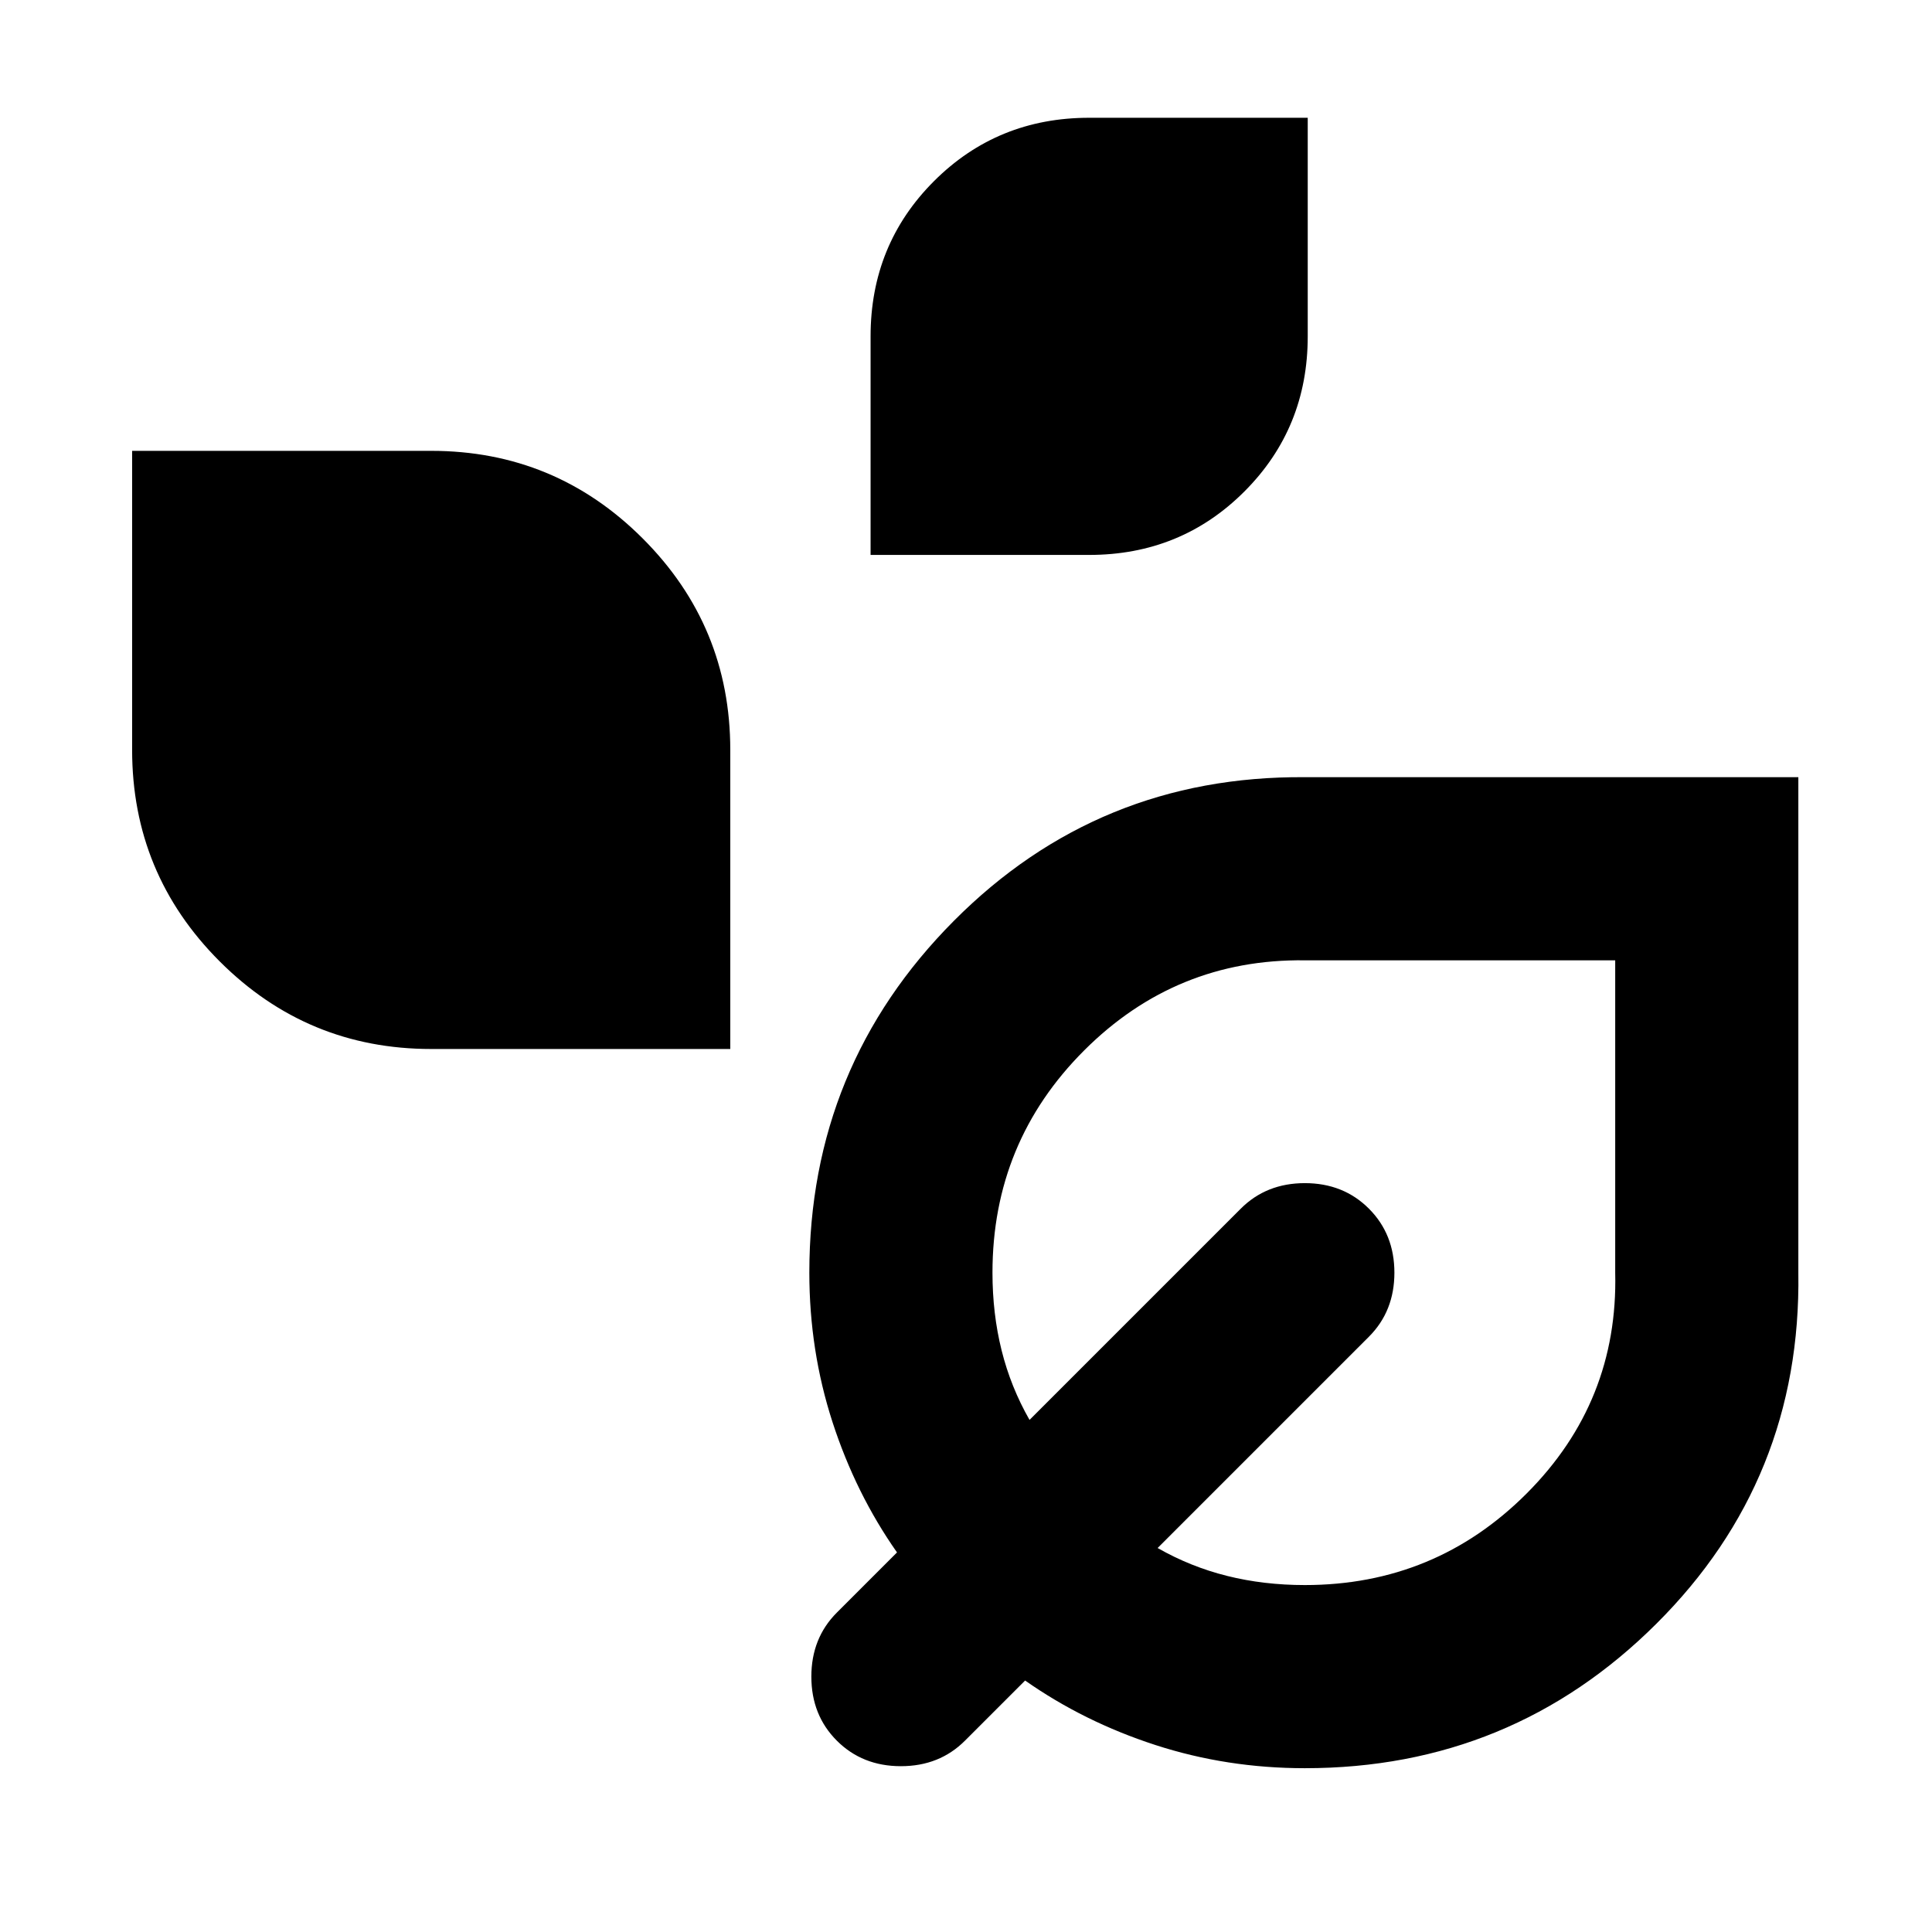 <svg xmlns="http://www.w3.org/2000/svg" height="24" viewBox="0 -960 960 960" width="24"><path d="M432.587-684.261V-792.87q0-45.615 31.496-77.112 31.497-31.497 77.113-31.497h108.609v108.609q0 45.616-31.497 77.113-31.497 31.496-77.112 31.496H432.587Zm-218.326 245.5q-61.567 0-105.088-43.521-43.521-43.521-43.521-105.088v-148.608H214.26q61.566 0 105.087 43.521 43.522 43.521 43.522 105.087v148.609H214.261ZM648.37-81.391q-38.761 0-74.261-11.522-35.5-11.522-64.739-32.043l-29.891 29.89Q466.805-82.39 447.652-82.39q-19.152 0-31.826-12.674t-12.674-31.826q0-19.152 12.674-31.826l29.891-29.892q-20.521-29.239-32.043-64.739-11.522-35.5-11.522-74.261 0-102.63 71.794-174.804 71.793-72.174 174.403-71.413h245.238v246.245q1.522 102.603-70.532 174.396Q751-81.391 648.37-81.391Zm0-91q64.81 0 110.275-45.566 45.464-45.565 43.942-109.609v-155.26H648.319q-64.036-.761-109.601 44.773-45.566 45.534-45.566 110.444 0 20.422 4.544 38.624 4.543 18.202 13.869 34.528l104.979-104.978q12.674-12.674 31.826-12.674t31.826 12.674q12.674 12.674 12.674 31.826 0 19.153-12.674 31.827L575.218-190.804q16.326 9.326 34.528 13.869 18.202 4.544 38.624 4.544Zm.761-155.979Z"/></svg>